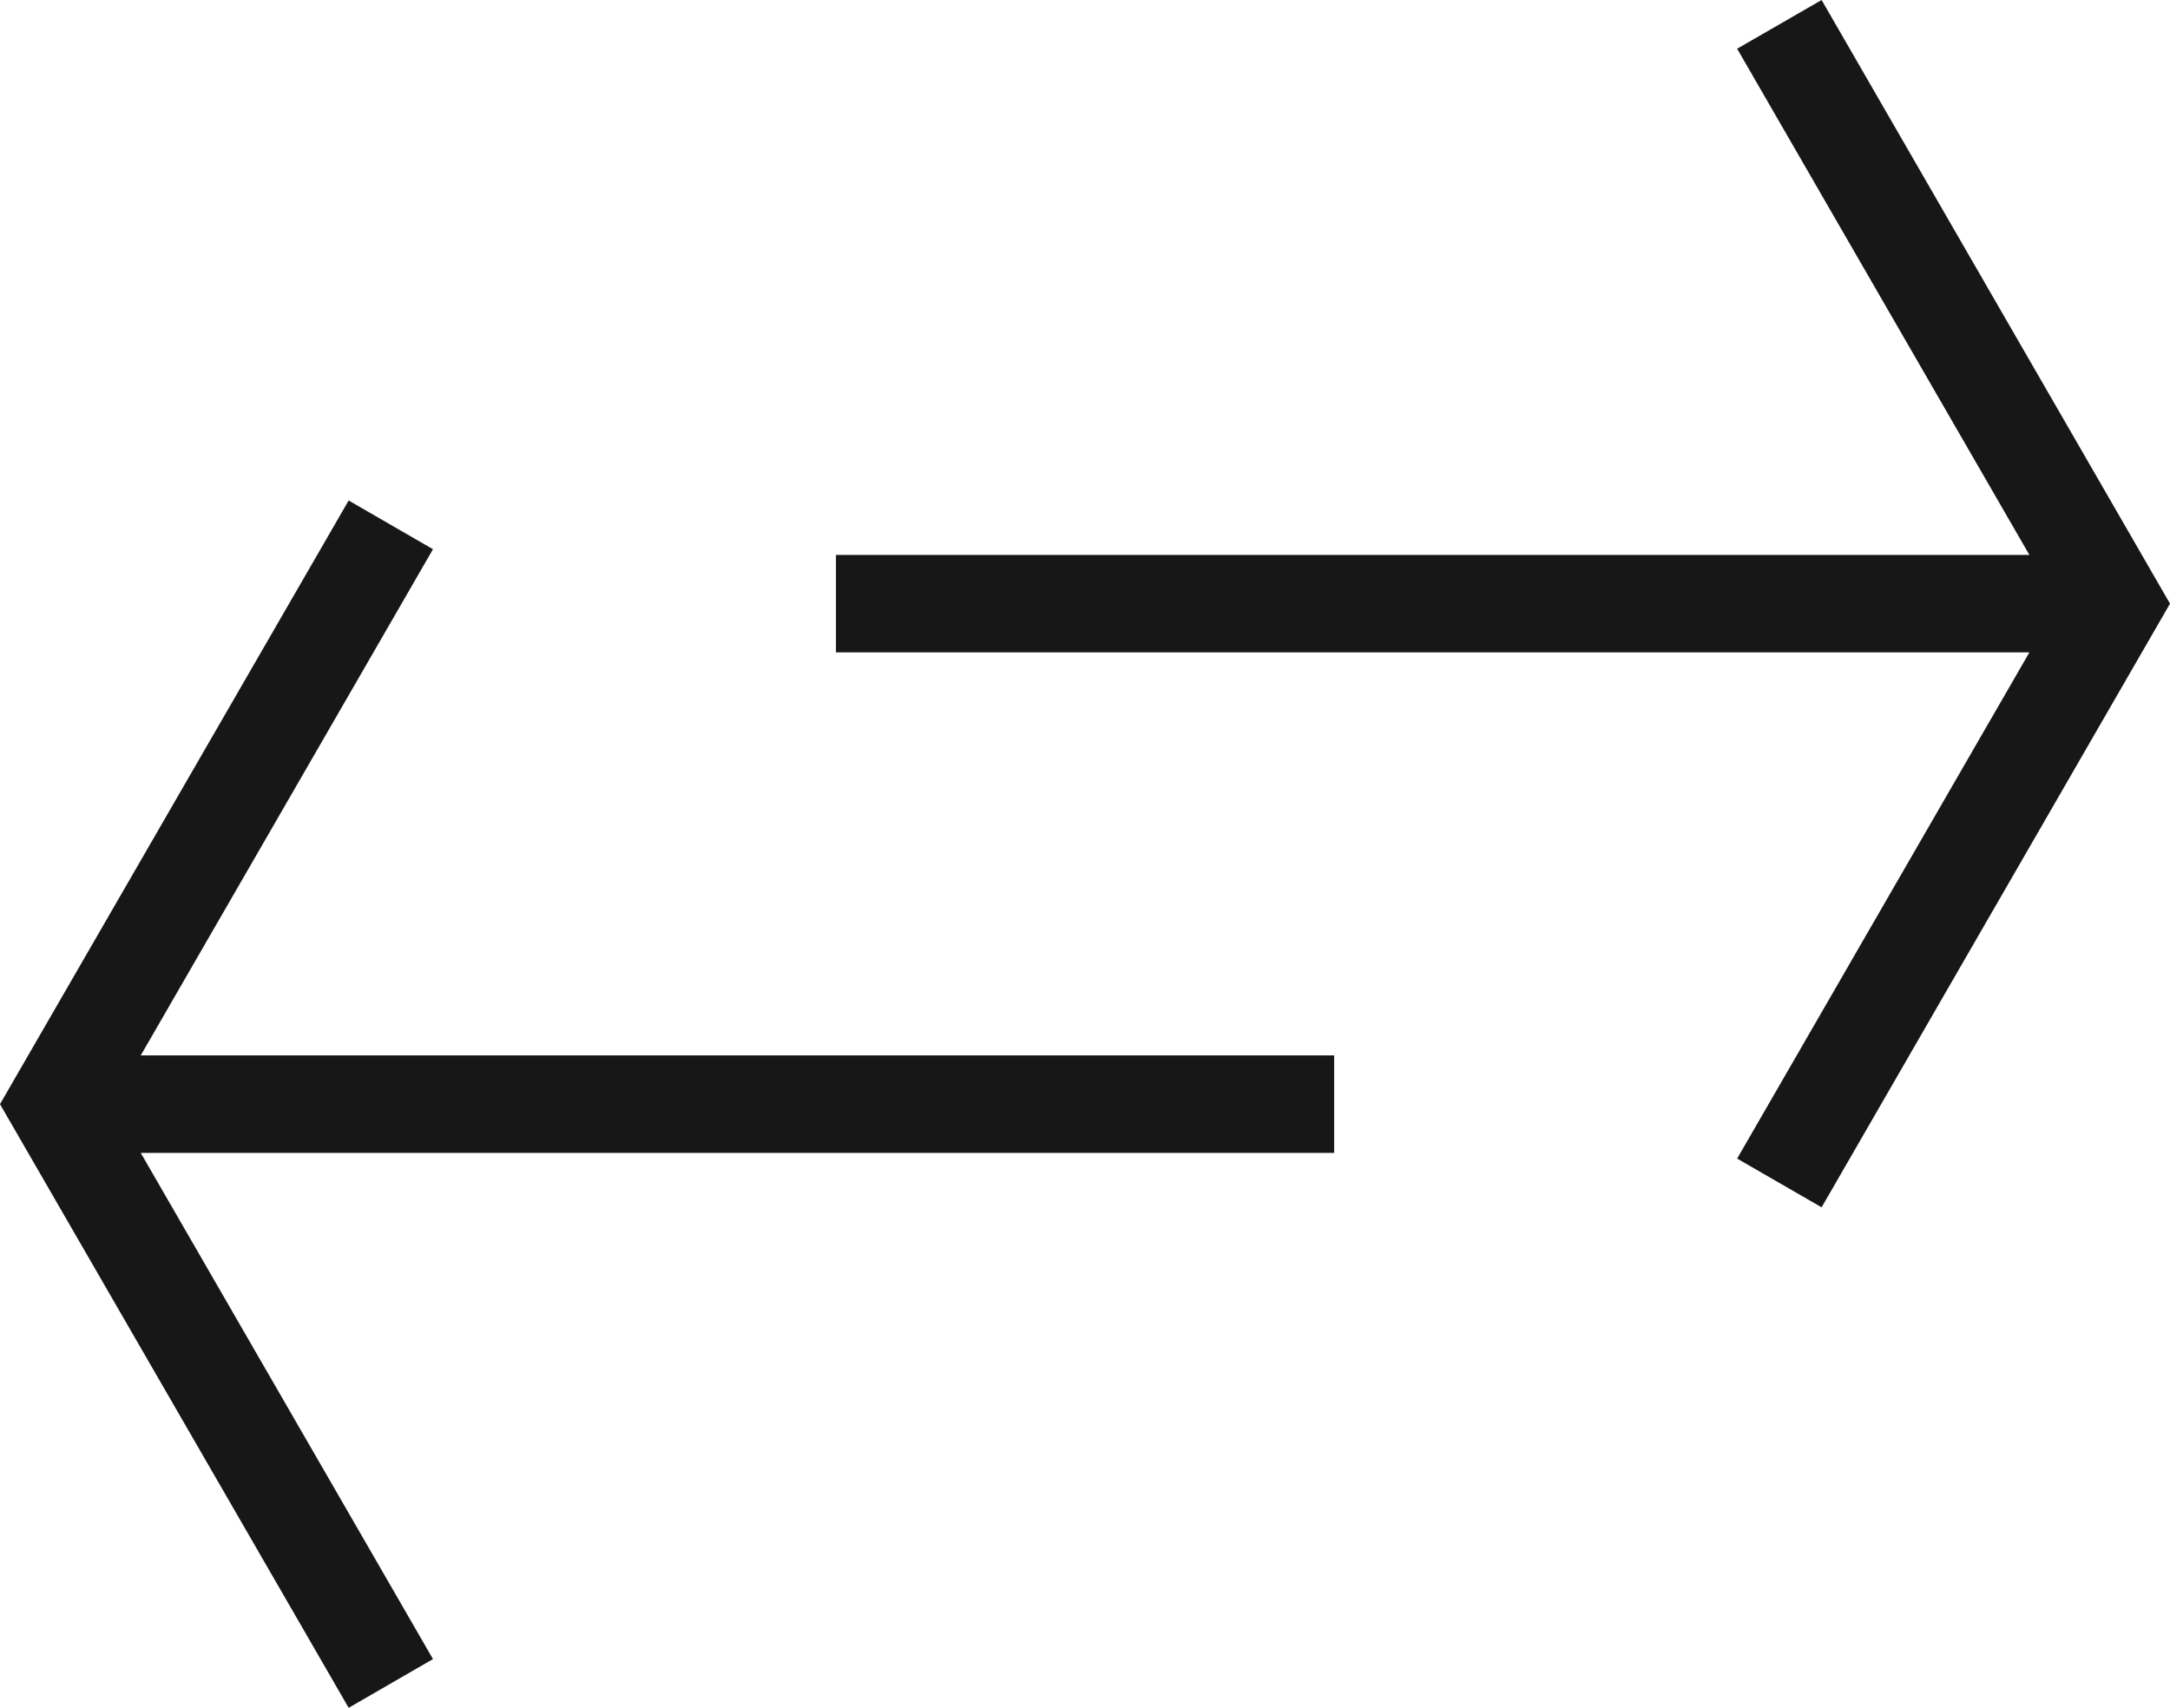 <svg xmlns="http://www.w3.org/2000/svg" viewBox="0 0 16.699 13.144"><title>Exchange</title>
	<polygon points="14.018 0 13.368 0.375 15.617 4.271 6.433 4.271 6.433 5.021 15.617 5.021 13.368 8.917 14.018 9.292 16.699 4.646 14.018 0" fill="#171717"/>
	<polygon points="3.332 4.227 2.683 3.852 0 8.498 2.683 13.144 3.332 12.769 1.083 8.873 10.267 8.873 10.267 8.123 1.083 8.123 3.332 4.227" fill="#171717"/>
</svg>
